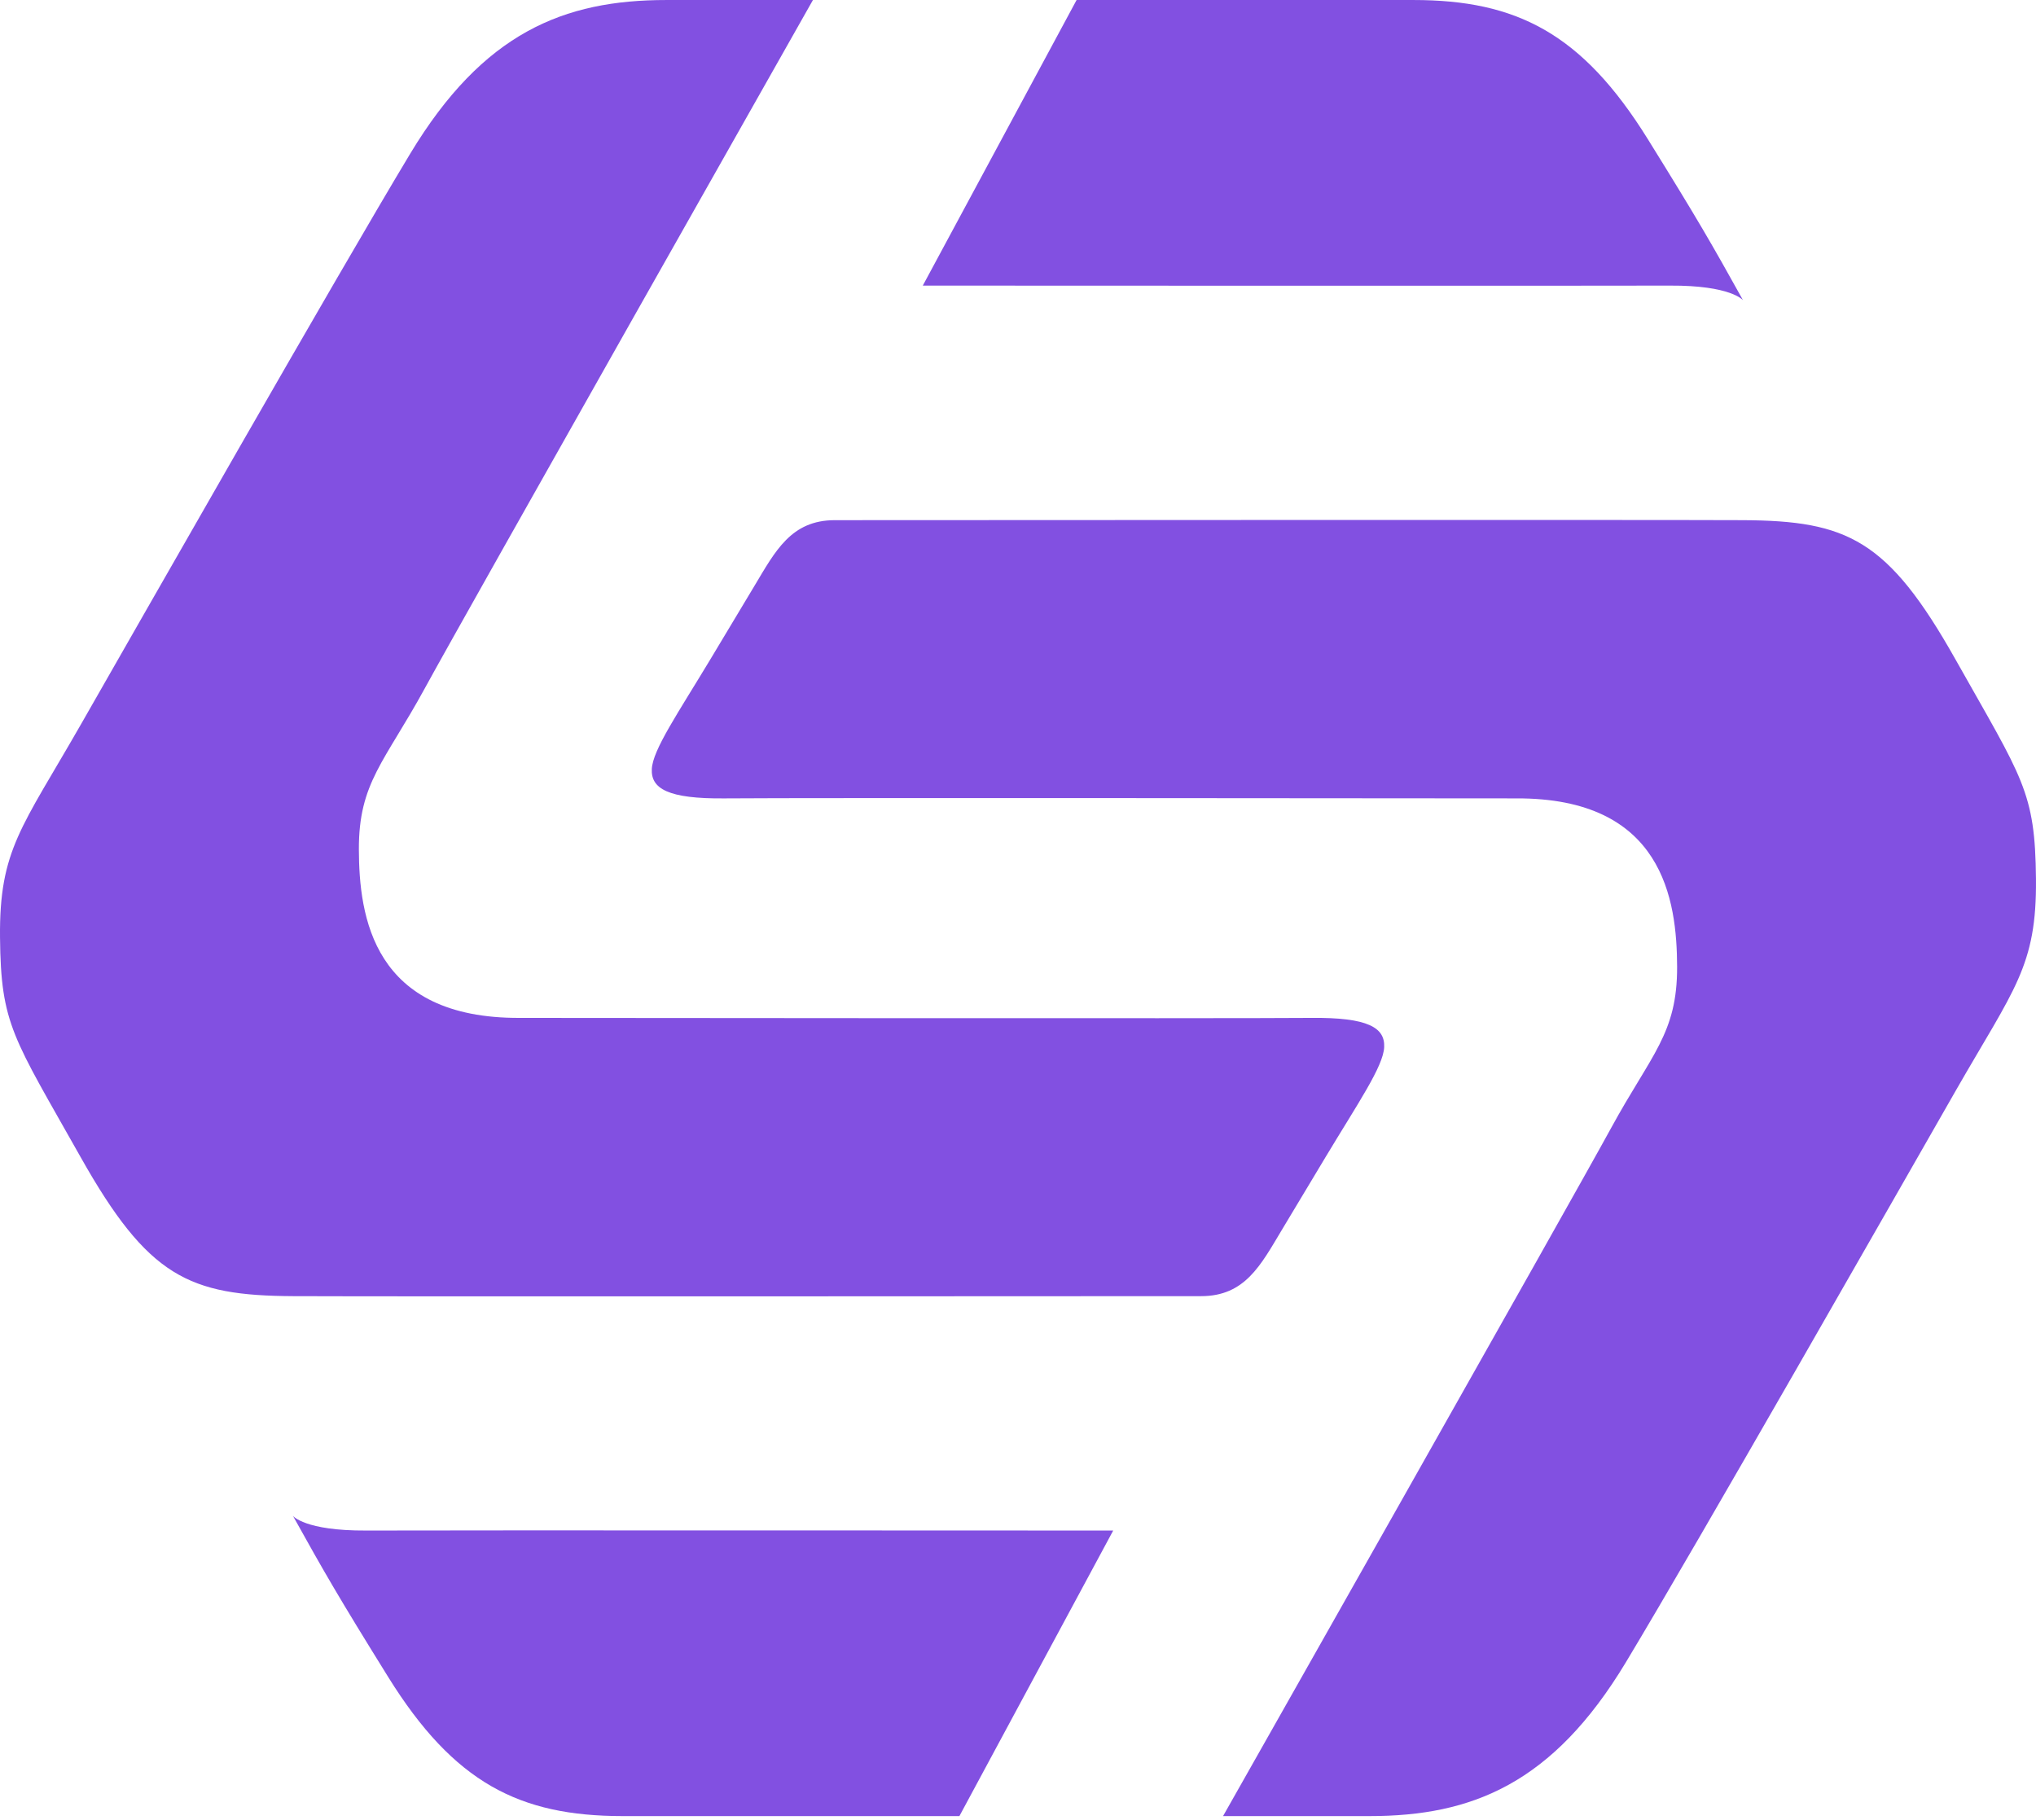 <svg width="500" height="447" viewBox="0 0 500 447" fill="none" xmlns="http://www.w3.org/2000/svg">
<path fill-rule="evenodd" clip-rule="evenodd" d="M428.054 73.742C428.054 73.742 425.151 70.061 410.07 70.145C394.989 70.229 226.619 70.145 226.619 70.145L264.388 0.003C264.388 0.003 323.193 -0.004 347.121 0.003C372.387 0.011 388.509 8.139 404.673 34.176C416.94 53.929 420.283 59.766 428.054 73.742Z" fill="#8250E1"/>
<path fill-rule="evenodd" clip-rule="evenodd" d="M199.641 0.003C199.641 0.003 114.164 151.014 104.318 169.065C94.473 187.115 88.078 192.219 88.132 208.632C88.186 225.046 91.549 250.188 127.7 249.999C127.7 249.999 305.23 250.178 321.939 249.999C336.081 249.845 340.144 252.444 339.926 257.192C339.708 261.94 333.439 271.024 325.538 284.171C322.243 289.65 318.42 296.029 314.746 302.155C309.608 310.724 305.737 318.349 294.963 318.341C294.963 318.341 93.244 318.459 71.946 318.341C46.361 318.201 36.375 313.627 19.788 284.171C3.201 254.714 0.207 251.717 0.005 230.214C-0.197 208.71 5.343 203.297 19.789 178.057C34.235 152.817 82.796 67.539 100.722 37.773C118.649 8.007 138.46 -0.005 163.672 0.003H199.642H199.641Z" fill="#8250E1"/>
<path fill-rule="evenodd" clip-rule="evenodd" d="M71.947 372.312C71.947 372.312 74.849 375.992 89.932 375.908C105.015 375.824 273.38 375.908 273.38 375.908L235.611 446.038C235.611 446.038 176.806 446.046 152.879 446.038C127.615 446.03 111.493 437.903 95.327 411.871C83.062 392.12 79.719 386.285 71.947 372.312Z" fill="#8250E1"/>
<path fill-rule="evenodd" clip-rule="evenodd" d="M300.356 446.038C300.356 446.038 385.834 295.055 395.677 277.006C405.521 258.958 411.917 253.856 411.865 237.447C411.813 221.037 408.448 195.899 372.297 196.088C372.297 196.088 194.766 195.907 178.056 196.088C163.916 196.24 159.854 193.641 160.072 188.895C160.29 184.149 166.558 175.065 174.459 161.922C177.752 156.443 181.577 150.064 185.25 143.94C190.389 135.371 194.26 127.748 205.035 127.756C205.035 127.756 406.754 127.638 428.051 127.756C453.637 127.896 463.622 132.47 480.208 161.922C496.793 191.375 499.789 194.368 499.993 215.867C500.196 237.367 494.655 242.78 480.208 268.016C465.76 293.252 417.202 378.514 399.274 408.276C381.346 438.038 361.537 446.046 336.327 446.038H300.356Z" fill="#8250E1"/>
</svg>
